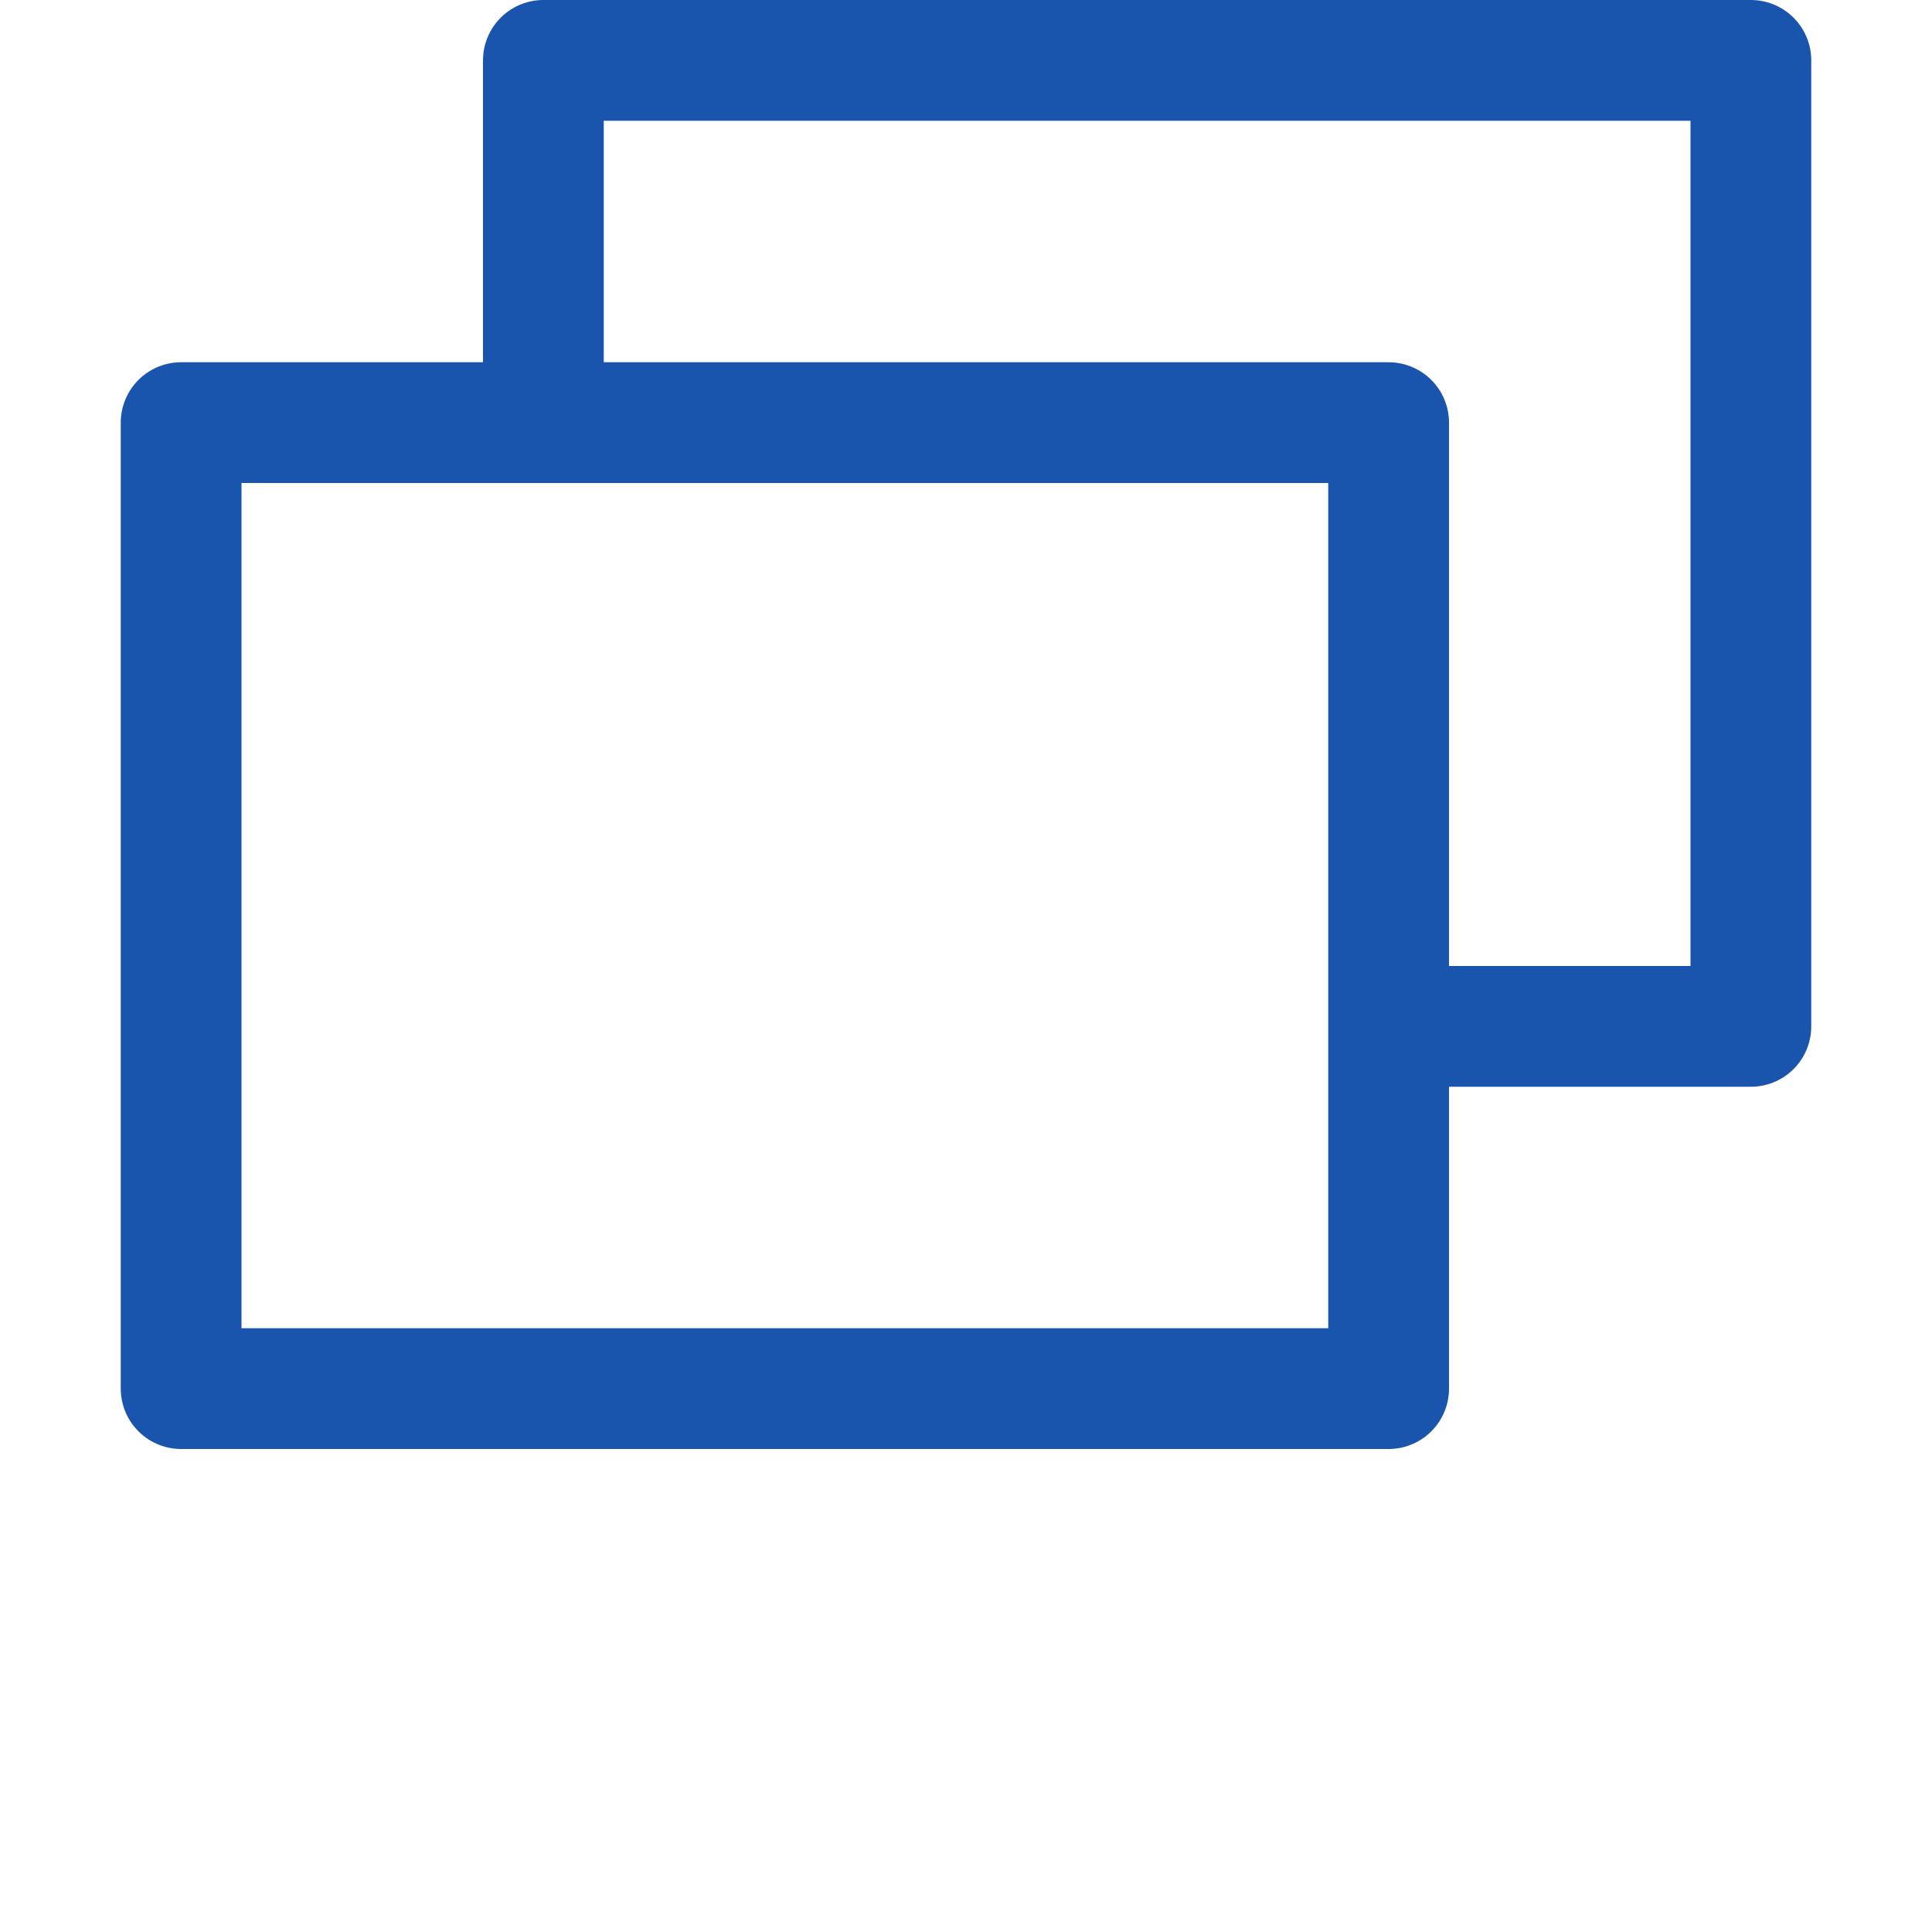 <svg width="16" height="16" viewBox="0 0 16 16" fill="none" xmlns="http://www.w3.org/2000/svg">
<path d="M11.574 8.5H14.5V0.5H4.5V3.5" stroke="#1A55AD" stroke-linecap="round" stroke-linejoin="round"/>
<path d="M11.5 3.5H1.5V11.5H11.5V3.5Z" stroke="#1A55AD" stroke-linecap="round" stroke-linejoin="round"/>
</svg>
